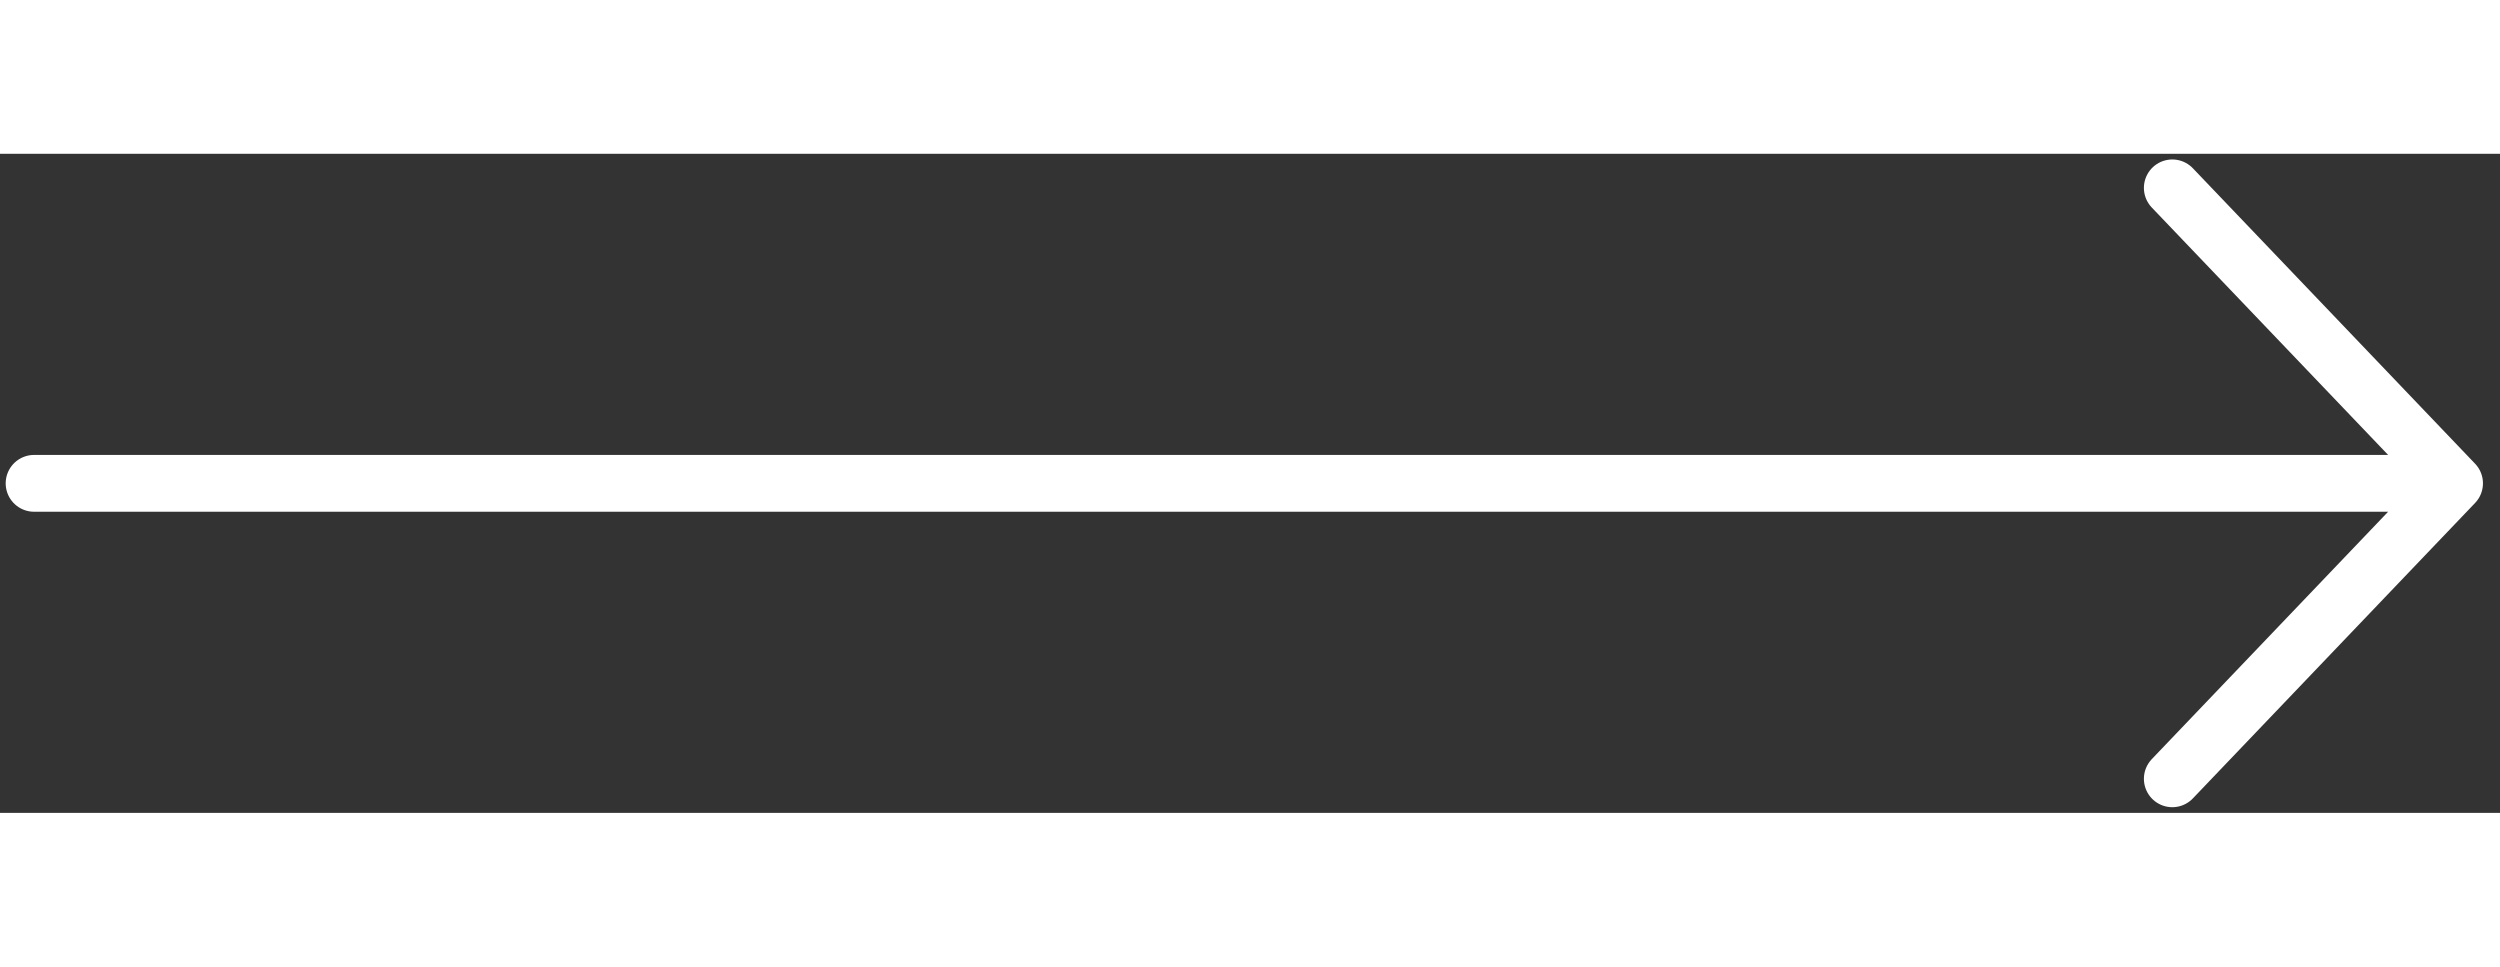 <svg width="150" height="58" viewBox="0 0 220 58" fill="none" xmlns="http://www.w3.org/2000/svg">
<rect x="0" y="0" width="220" height="58" fill="#333333" stroke="none"/>
<path d="M3 29H216M216 29L191.163 55M216 29L191.163 3" stroke="white" stroke-width="5" stroke-linecap="round"/>
</svg>

